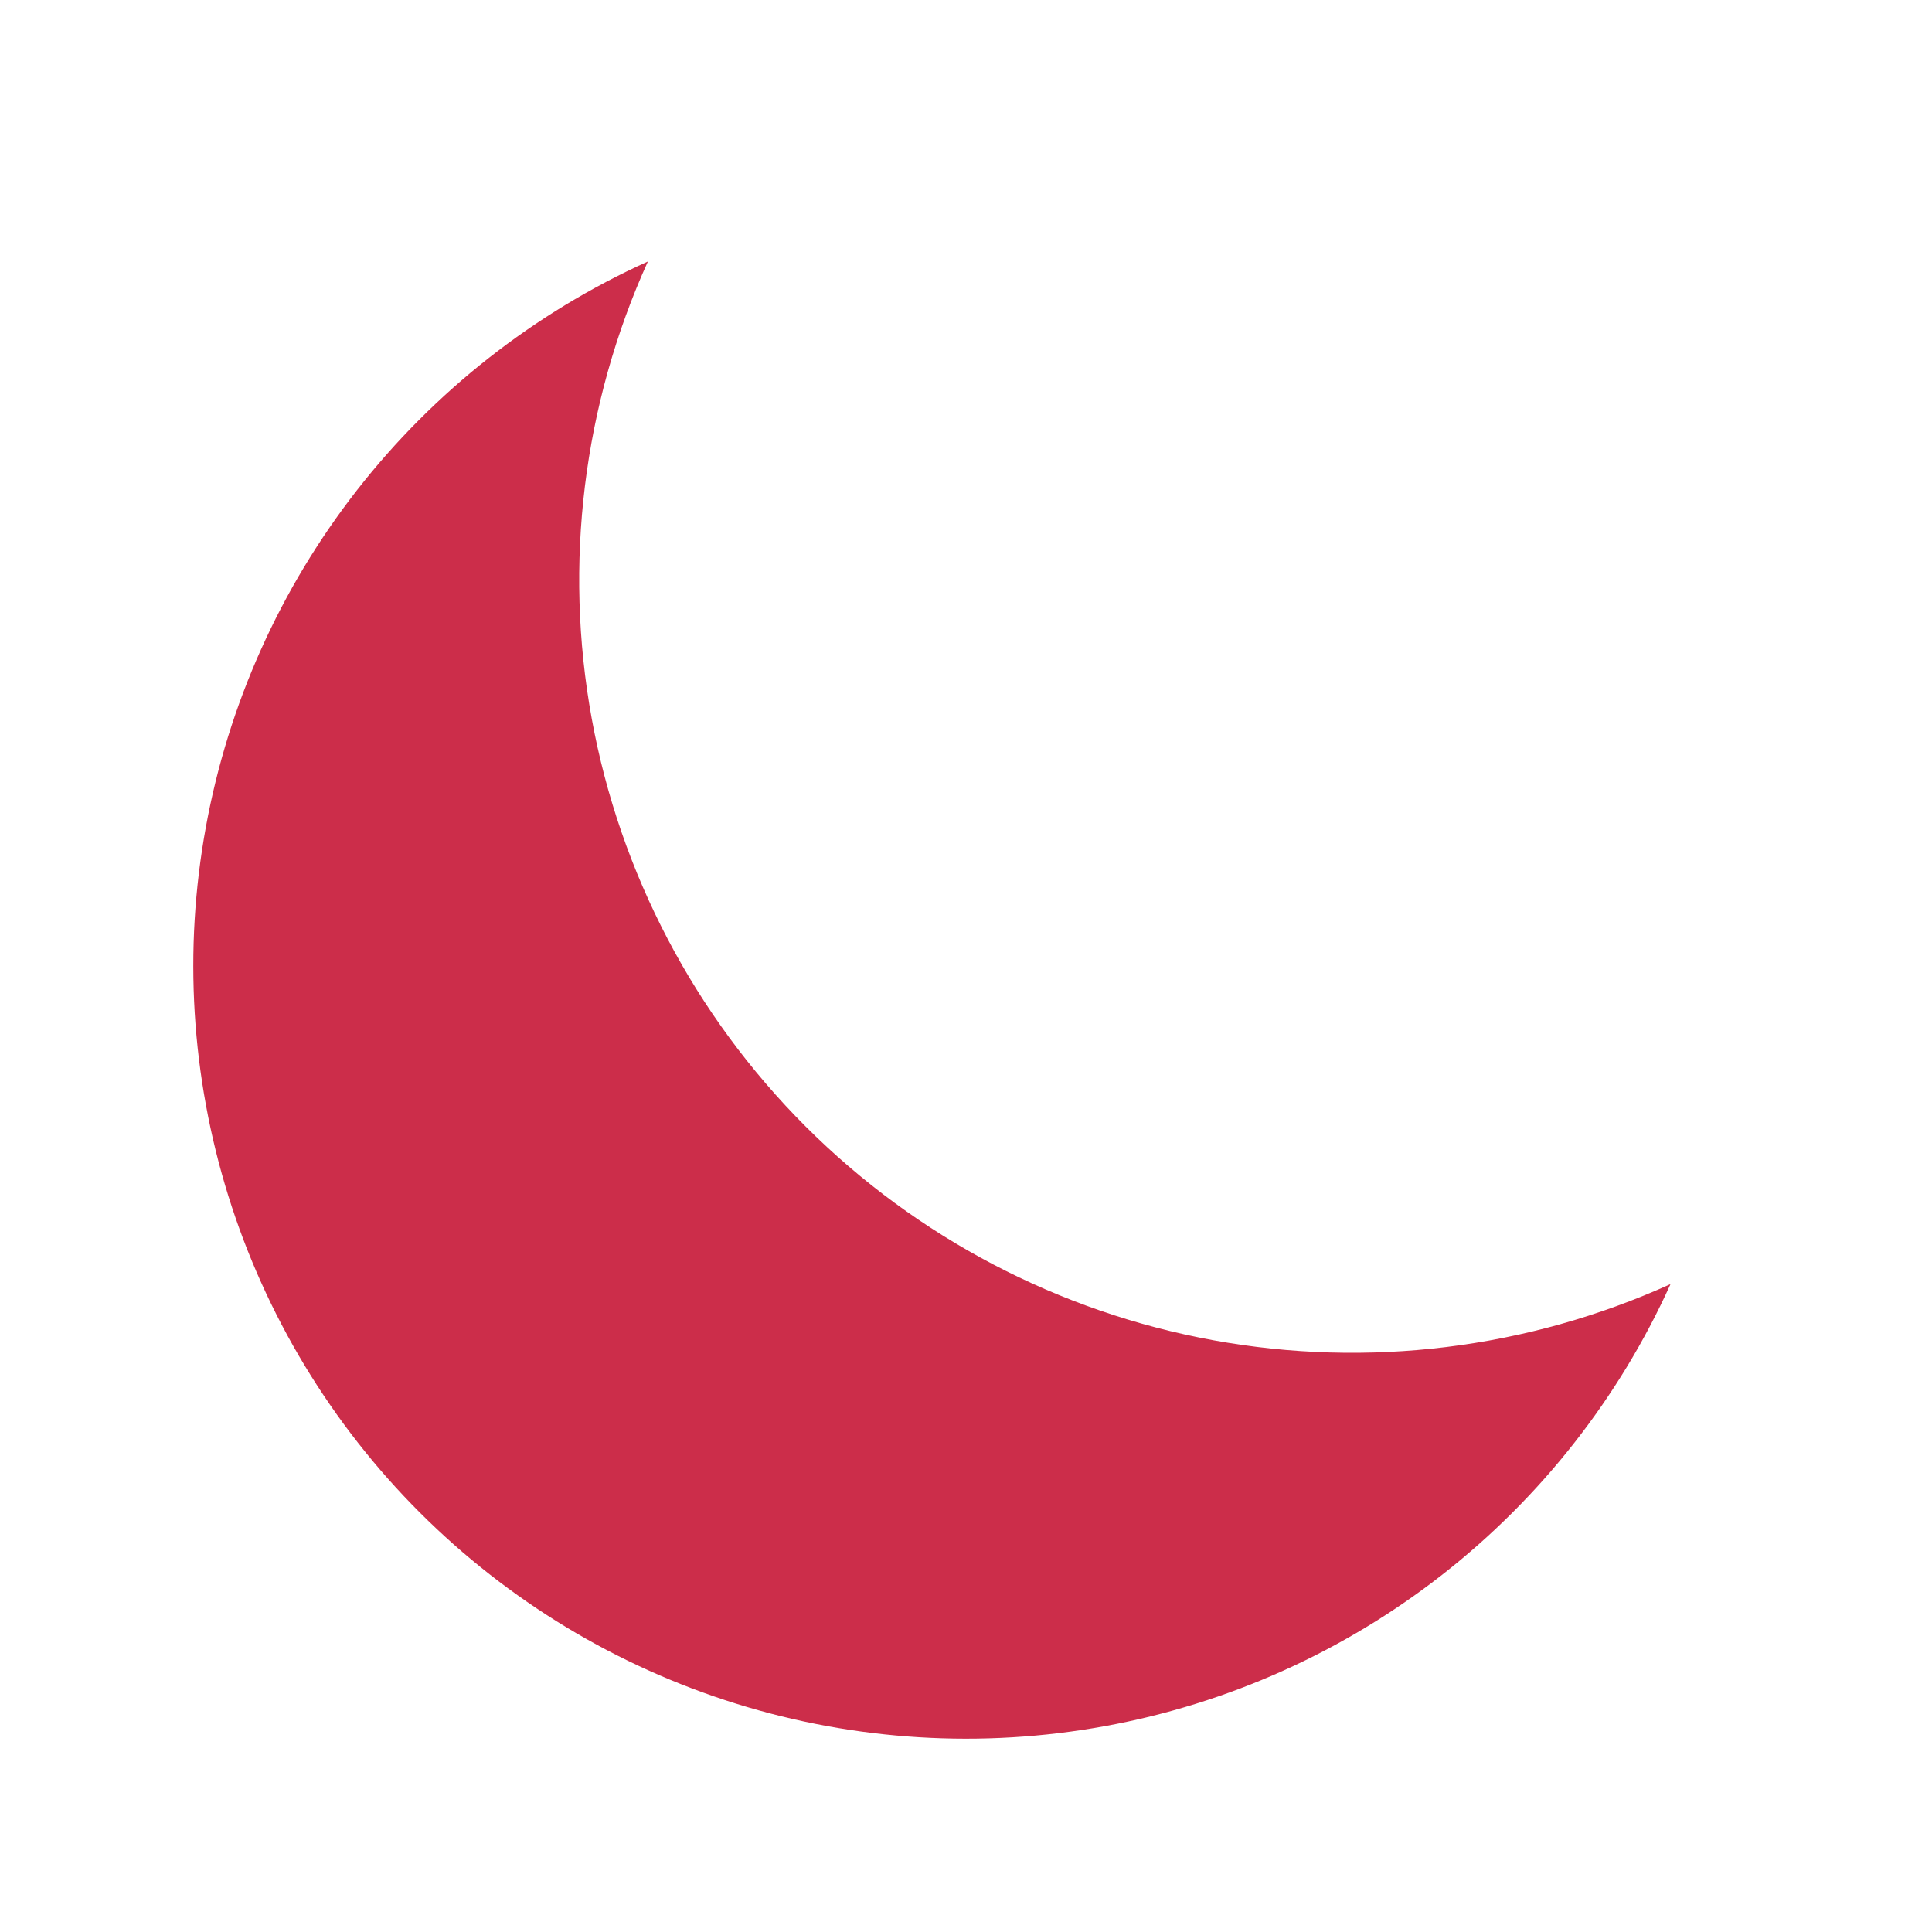 <svg xmlns="http://www.w3.org/2000/svg" width="29" height="29" fill="none" viewBox="0 0 29 29"><path fill="#CC2D4A" d="M25.075 19.275C22.927 20.247 20.533 20.541 18.214 20.118C15.895 19.695 13.759 18.575 12.092 16.908C10.425 15.241 9.305 13.105 8.882 10.786C8.459 8.467 8.753 6.073 9.725 3.925C8.015 4.698 6.518 5.874 5.362 7.353C4.206 8.832 3.427 10.569 3.09 12.415C2.753 14.261 2.869 16.161 3.428 17.953C3.987 19.744 4.972 21.374 6.299 22.701C7.626 24.028 9.256 25.013 11.047 25.572C12.839 26.131 14.739 26.247 16.585 25.91C18.431 25.573 20.168 24.794 21.647 23.638C23.126 22.482 24.302 20.985 25.075 19.275V19.275Z"/></svg>